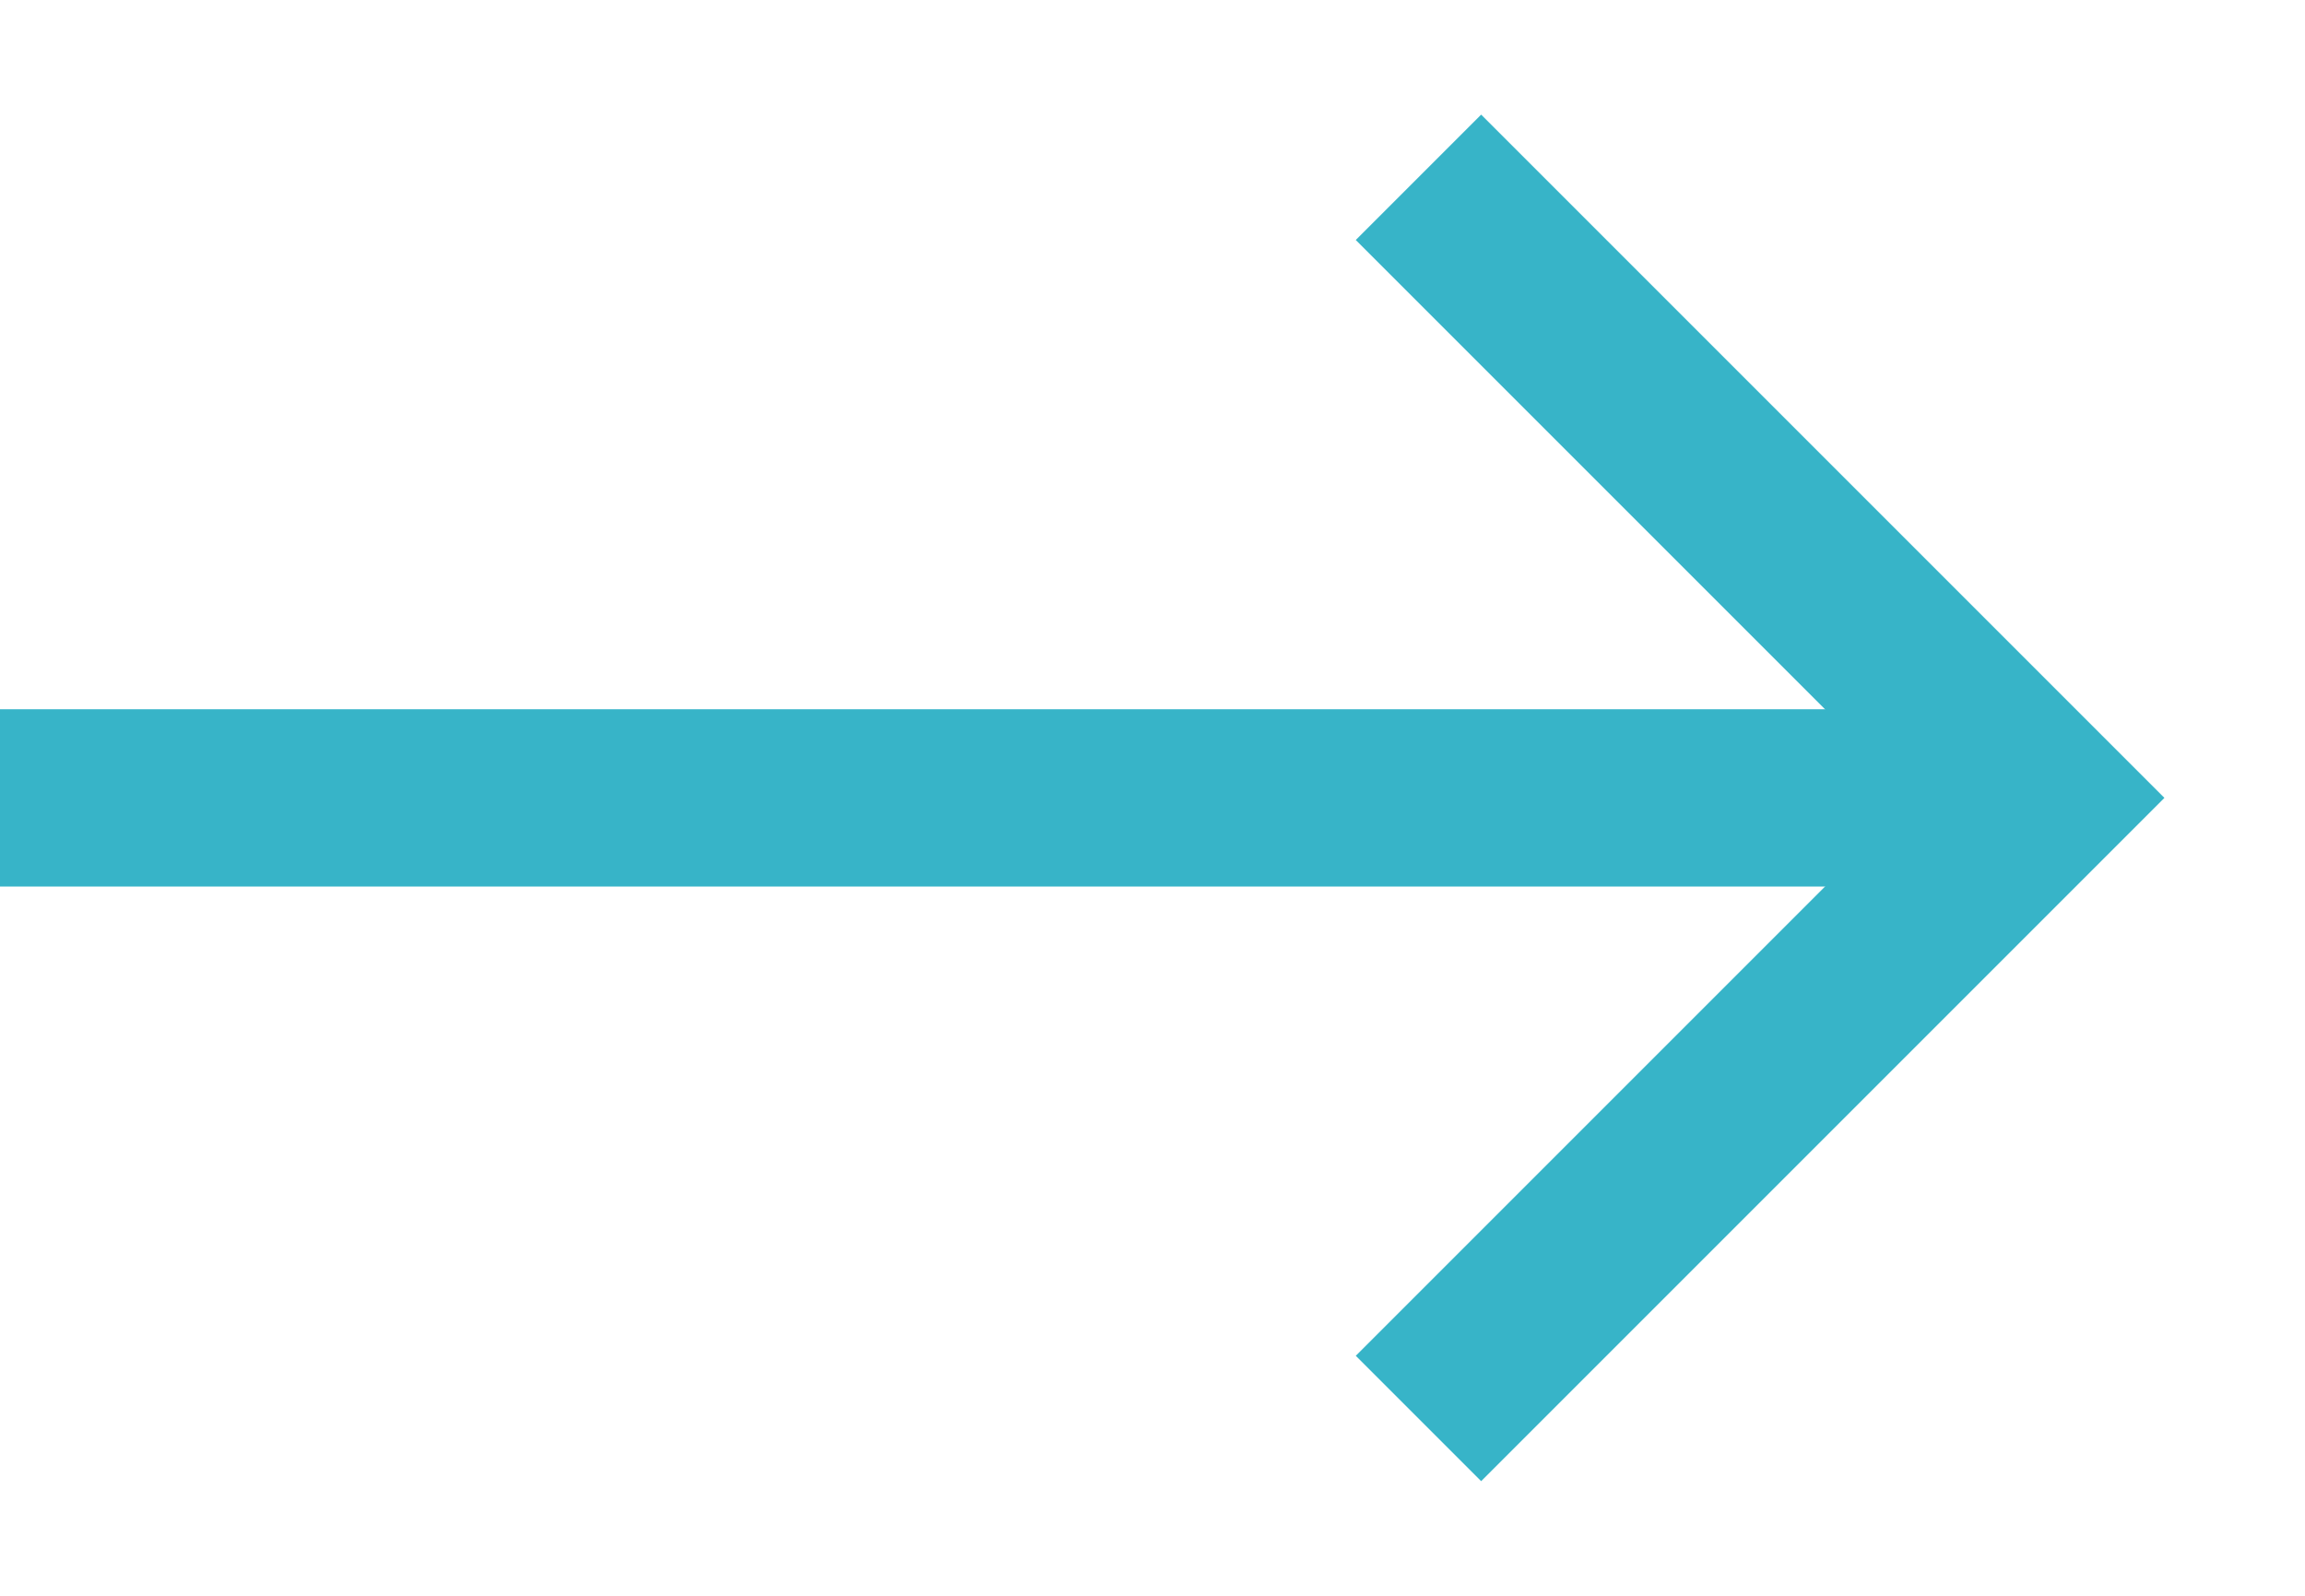<svg width="13" height="9" viewBox="0 0 13 9" fill="none" xmlns="http://www.w3.org/2000/svg">
<line x1="4.37114e-08" y1="4.5" x2="11.5" y2="4.5" stroke="#37B4C8"/>
<path d="M8 1L11.5 4.5L8 8" stroke="#37B4C8"/>
</svg>
